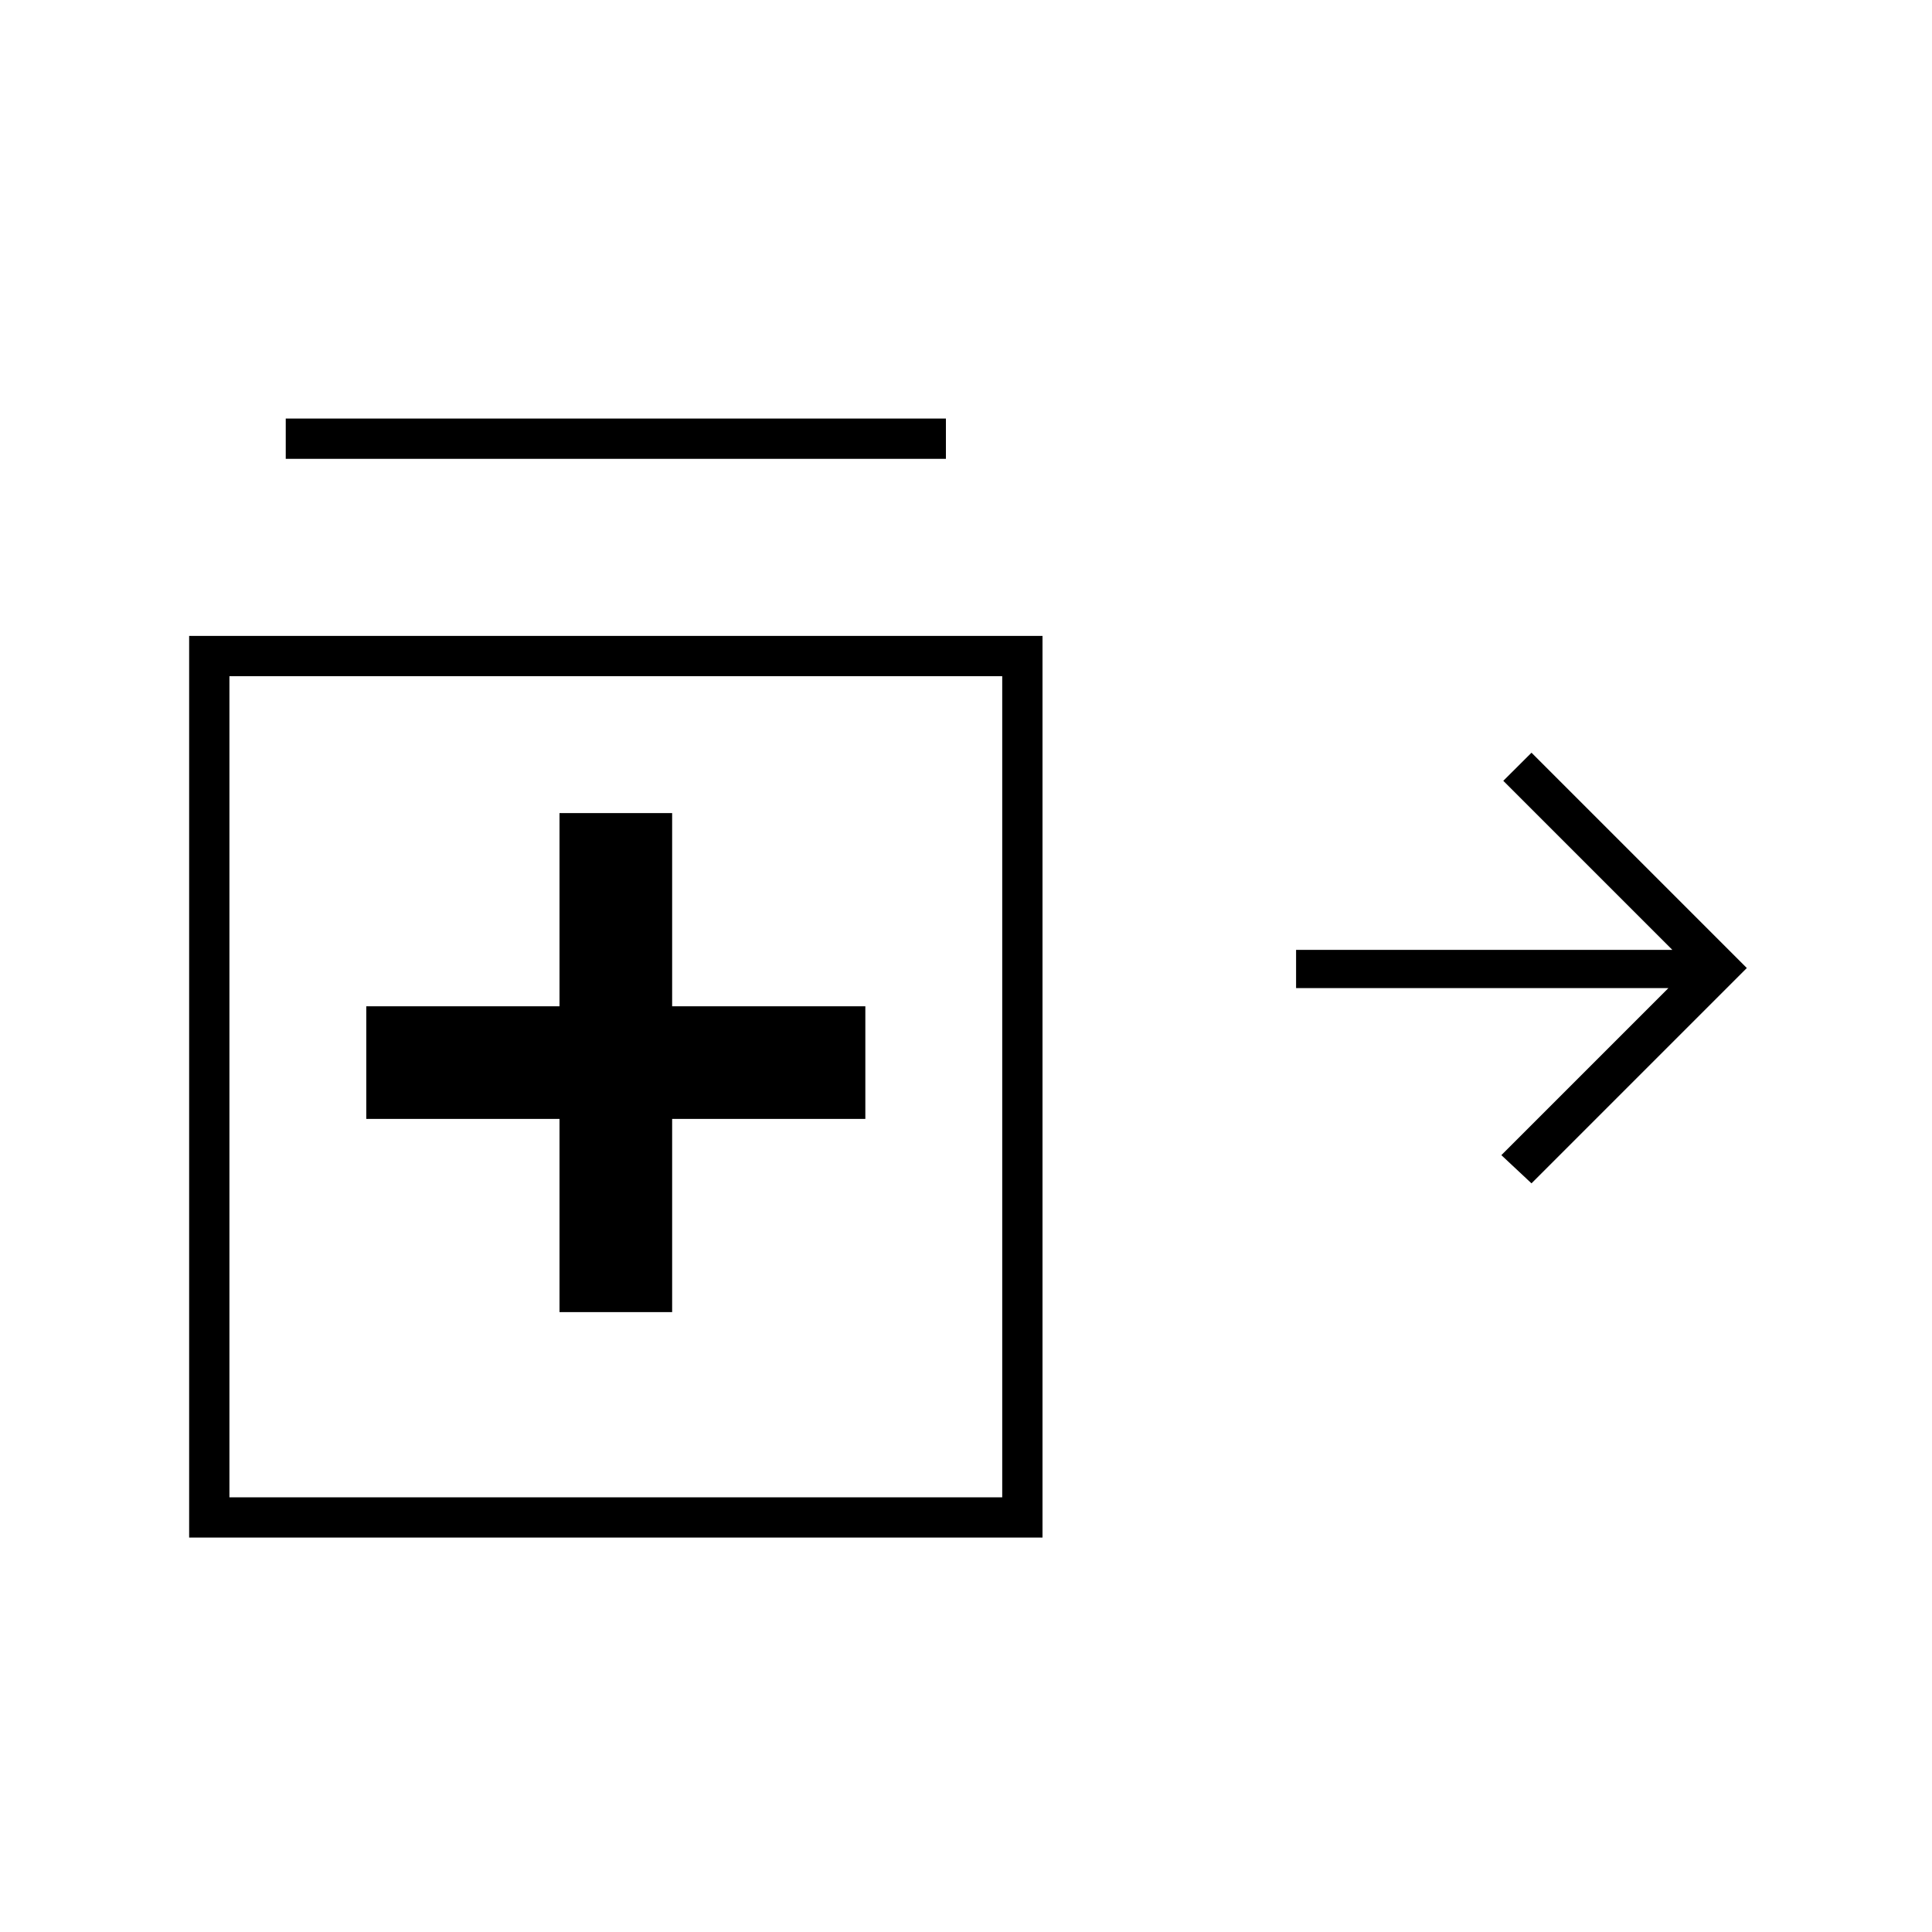 <svg xmlns="http://www.w3.org/2000/svg" height="20" width="20"><path d="m15.854 12.25-.312-.292 1.729-1.729h-3.854v-.396h3.895l-1.75-1.75.292-.291 2.229 2.229ZM2.958 4.75v-.417h6.834v.417Zm2.834 8.833h1.166v-2h2v-1.166h-2v-2H5.792v2h-2v1.166h2Zm-3.834 2.334V6.583h8.834v9.334Zm4.417-4.667Zm-4 4.25h8V7h-8Z"/></svg>